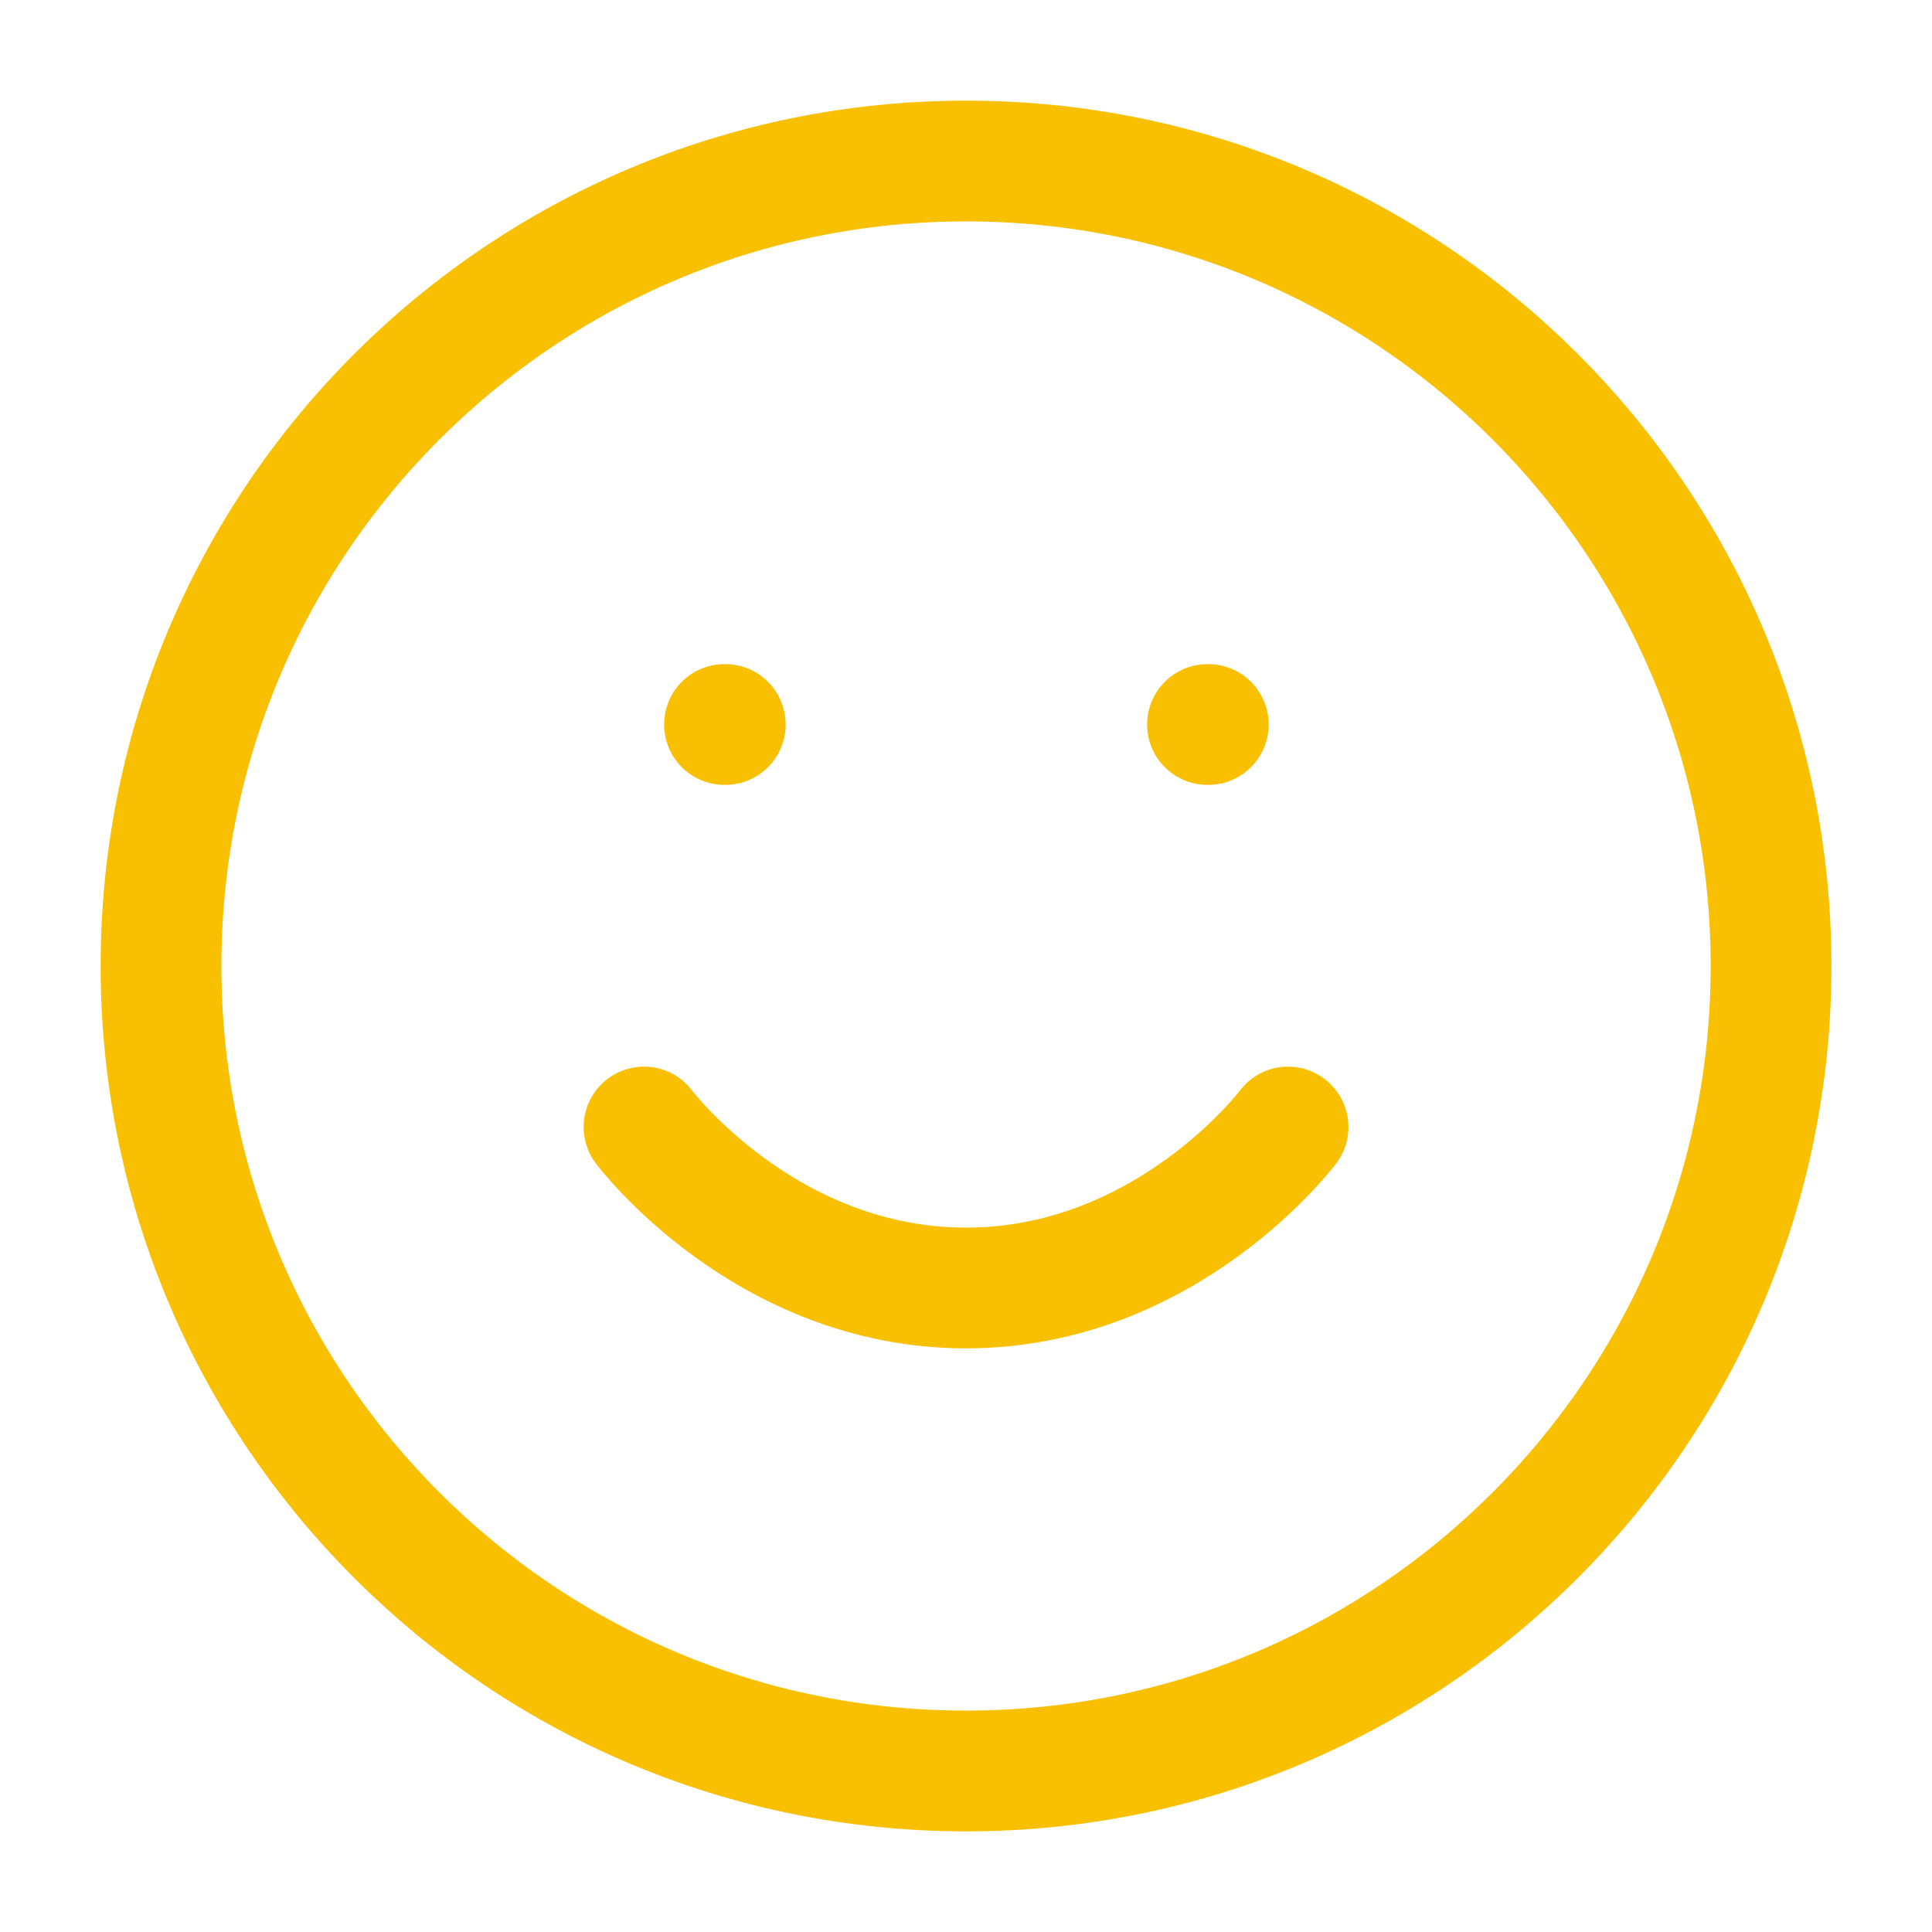 <svg width="32" height="32" viewBox="0 0 32 32" fill="none" xmlns="http://www.w3.org/2000/svg">
<path d="M16 29.333C23.364 29.333 29.334 23.364 29.334 16C29.334 8.636 23.364 2.667 16 2.667C8.637 2.667 2.667 8.636 2.667 16C2.667 23.364 8.637 29.333 16 29.333Z" stroke="#F8C000" stroke-width="2" stroke-linecap="round" stroke-linejoin="round"/>
<path d="M10.667 18.667C10.667 18.667 12.667 21.333 16 21.333C19.334 21.333 21.334 18.667 21.334 18.667" stroke="#F8C000" stroke-width="2" stroke-linecap="round" stroke-linejoin="round"/>
<path d="M12 12H12.013" stroke="#F8C000" stroke-width="2" stroke-linecap="round" stroke-linejoin="round"/>
<path d="M20 12H20.013" stroke="#F8C000" stroke-width="2" stroke-linecap="round" stroke-linejoin="round"/>
</svg>
